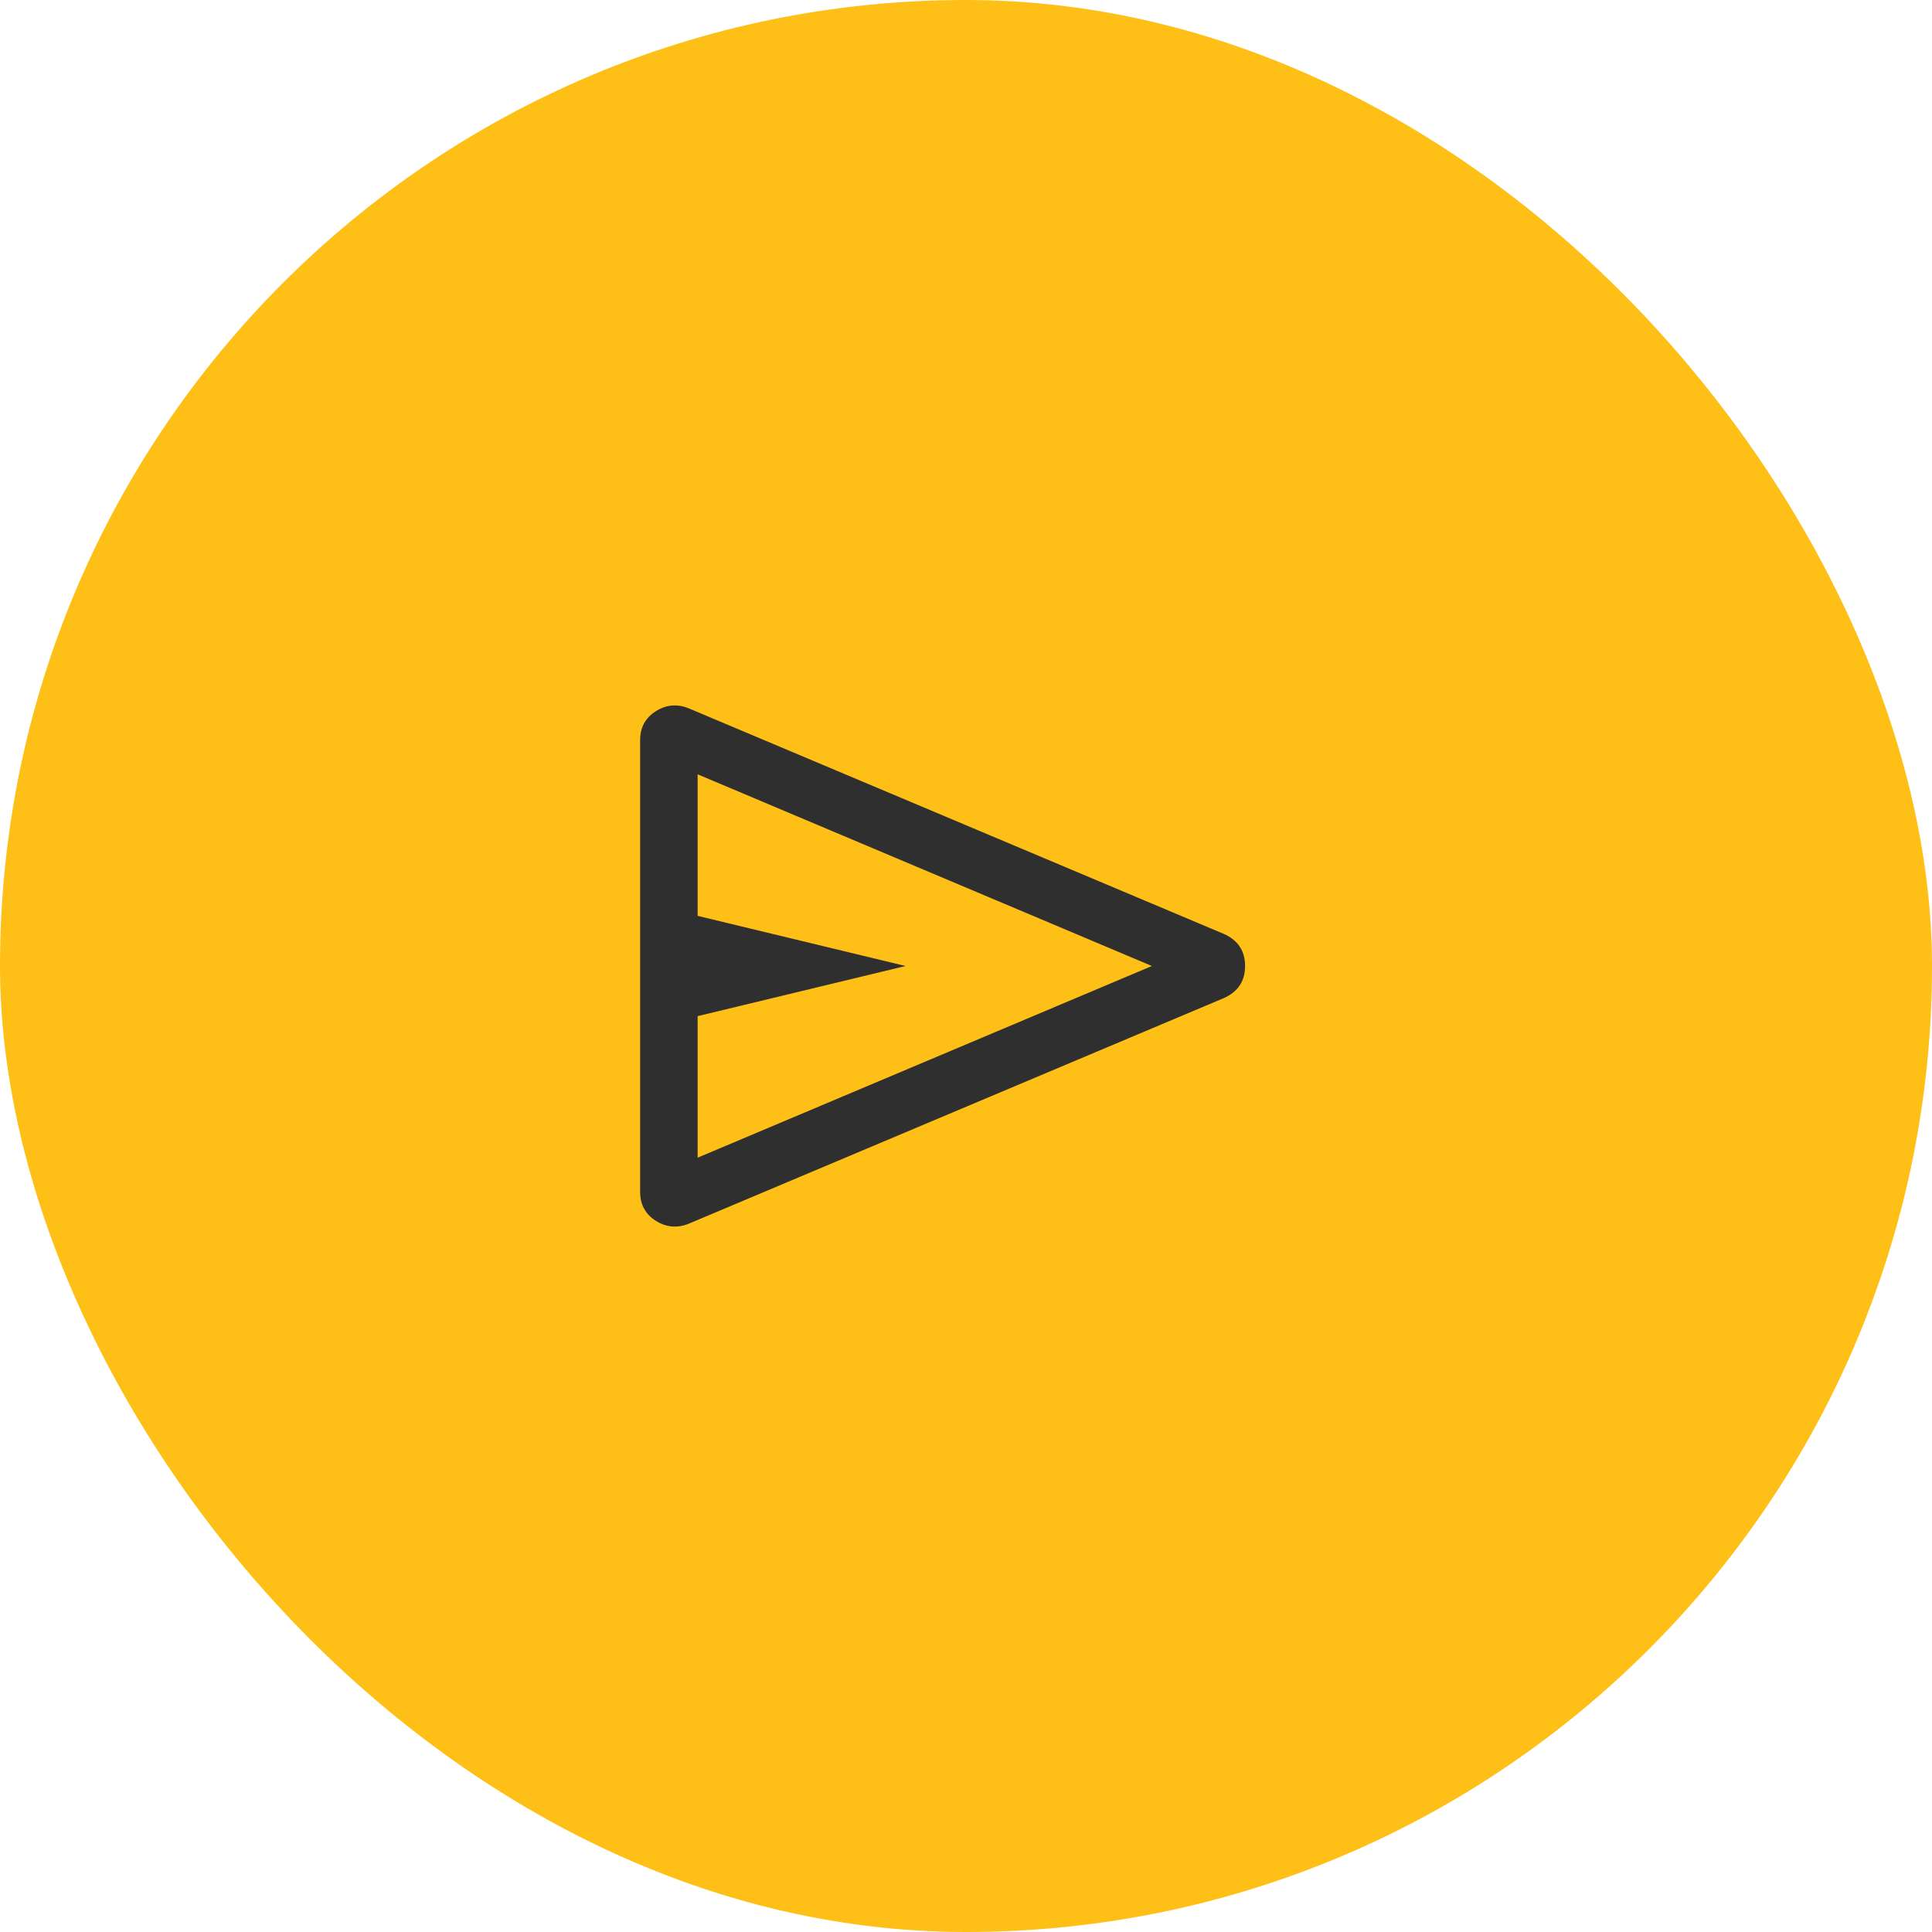 <svg width="42" height="42" viewBox="0 0 42 42" fill="none" xmlns="http://www.w3.org/2000/svg">
<rect width="42" height="42" rx="21" fill="#FEC016"/>
<mask id="mask0_924_608" style="mask-type:alpha" maskUnits="userSpaceOnUse" x="11" y="11" width="20" height="20">
<rect x="11" y="11" width="20" height="20" fill="#D9D9D9"/>
</mask>
<g mask="url(#mask0_924_608)">
<path d="M26.602 21.699L14.971 26.603C14.72 26.703 14.481 26.681 14.255 26.538C14.03 26.394 13.916 26.185 13.916 25.912V16.088C13.916 15.815 14.03 15.606 14.255 15.462C14.481 15.319 14.72 15.297 14.971 15.398L26.602 20.301C26.912 20.438 27.067 20.671 27.067 21C27.067 21.329 26.912 21.562 26.602 21.699ZM15.166 25.167L25.041 21L15.166 16.833V19.91L19.686 21L15.166 22.09V25.167Z" fill="#2F2F2F"/>
</g>
</svg>
